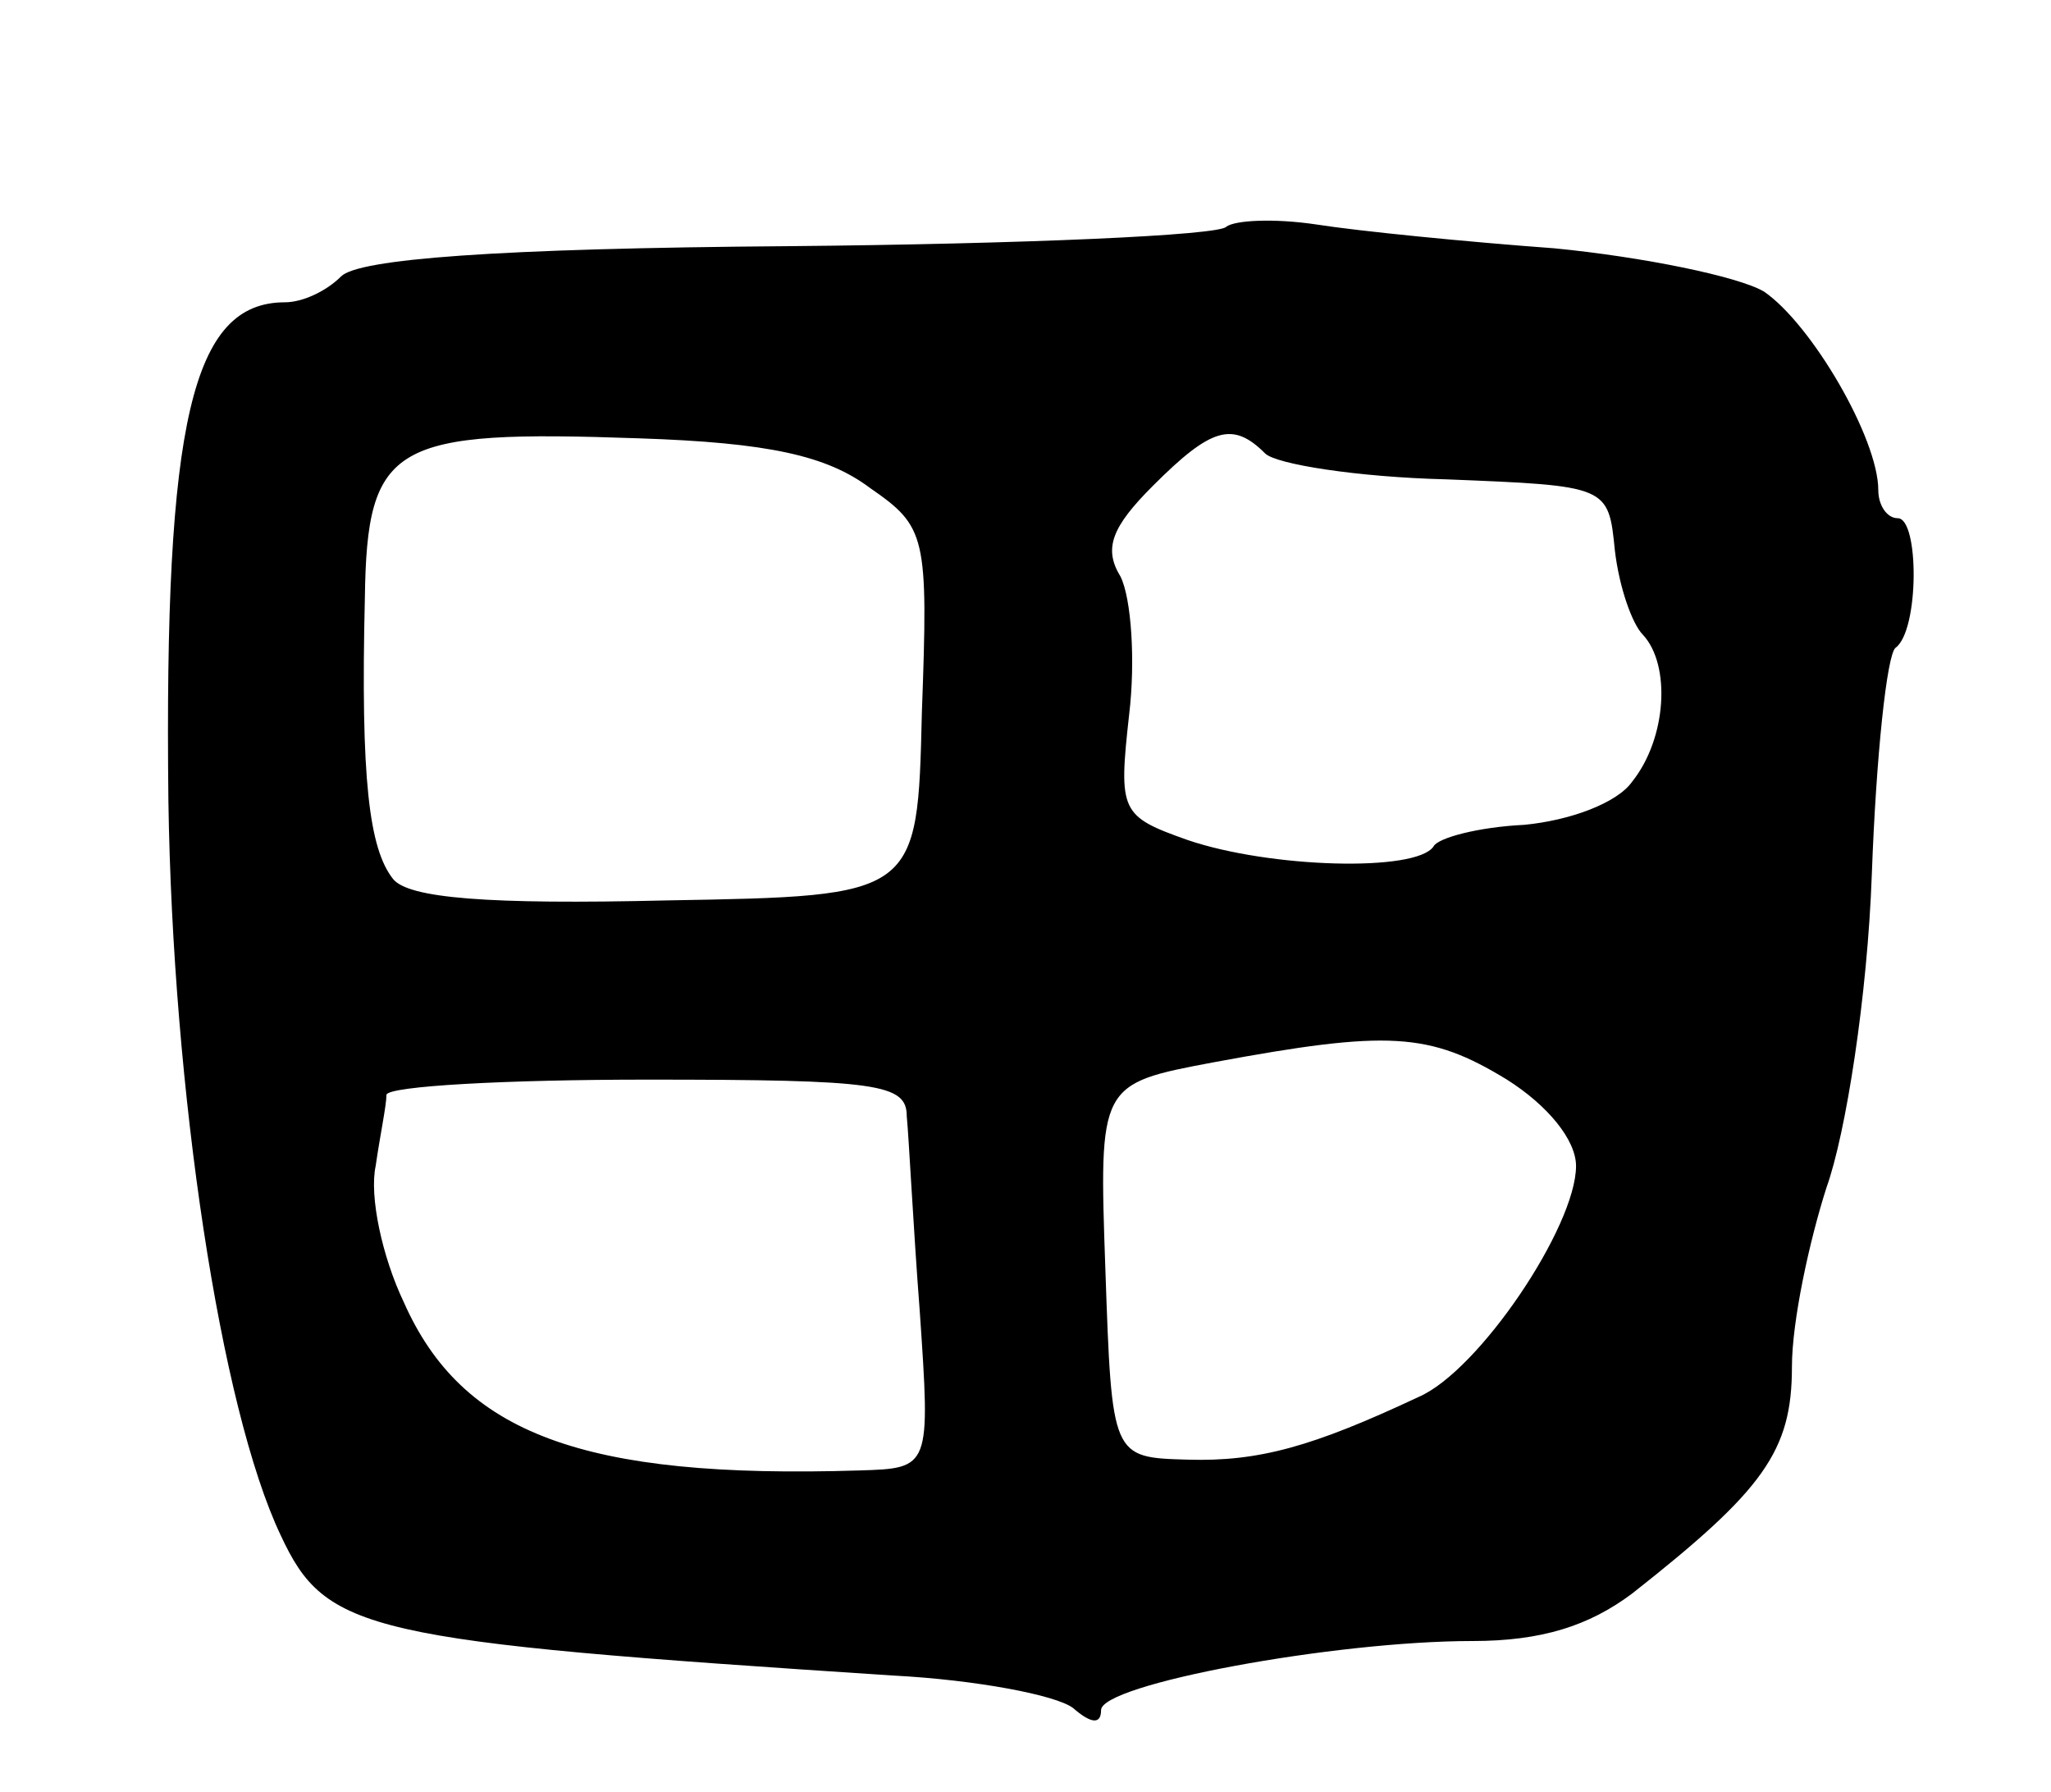 <svg version="1.0" xmlns="http://www.w3.org/2000/svg"
 width="95pt" height="83pt" viewBox="0 0 95 83"
 preserveAspectRatio="xMidYMid meet">
<g transform="translate(0,83) scale(0.1,-0.1)"
fill="#000000" stroke="none">
<path d="M568 725 c-3 -4 -94 -8 -202 -9 -137 -1 -200 -6 -208 -14 -7 -7 -18
-12 -26 -12 -43 0 -56 -55 -54 -231 2 -134 24 -281 52 -340 21 -45 39 -49 284
-65 38 -2 75 -9 83 -15 8 -7 13 -8 13 -1 0 12 108 32 172 32 32 0 54 7 74 22
61 48 74 66 74 105 0 21 8 58 16 83 9 25 19 89 21 145 2 55 7 102 11 105 11 8
11 60 1 60 -5 0 -9 6 -9 13 0 24 -31 77 -53 92 -12 7 -56 16 -97 20 -41 3 -91
8 -110 11 -20 3 -38 2 -42 -1z m-165 -121 c26 -18 27 -22 24 -104 -2 -85 -2
-85 -118 -87 -83 -2 -120 1 -127 10 -11 14 -15 46 -13 130 1 72 13 78 127 74
60 -2 87 -8 107 -23z m183 16 c5 -5 43 -11 84 -12 75 -3 75 -3 78 -33 2 -17 8
-34 13 -39 13 -14 11 -48 -5 -68 -7 -10 -29 -18 -50 -20 -21 -1 -40 -6 -42
-10 -8 -12 -76 -10 -114 3 -31 11 -32 13 -27 58 3 25 1 54 -4 64 -8 13 -4 23
15 42 27 27 37 30 52 15z m112 -290 c19 -12 32 -28 32 -40 0 -28 -45 -95 -73
-107 -49 -23 -74 -30 -107 -29 -35 1 -35 1 -38 88 -3 86 -3 86 50 96 81 15
100 14 136 -8z m-278 -17 c1 -10 3 -51 6 -90 5 -73 5 -73 -28 -74 -128 -4
-184 17 -211 78 -10 21 -16 49 -13 63 2 14 5 28 5 33 1 4 55 7 121 7 107 0
120 -2 120 -17z"/>
</g>
</svg>
